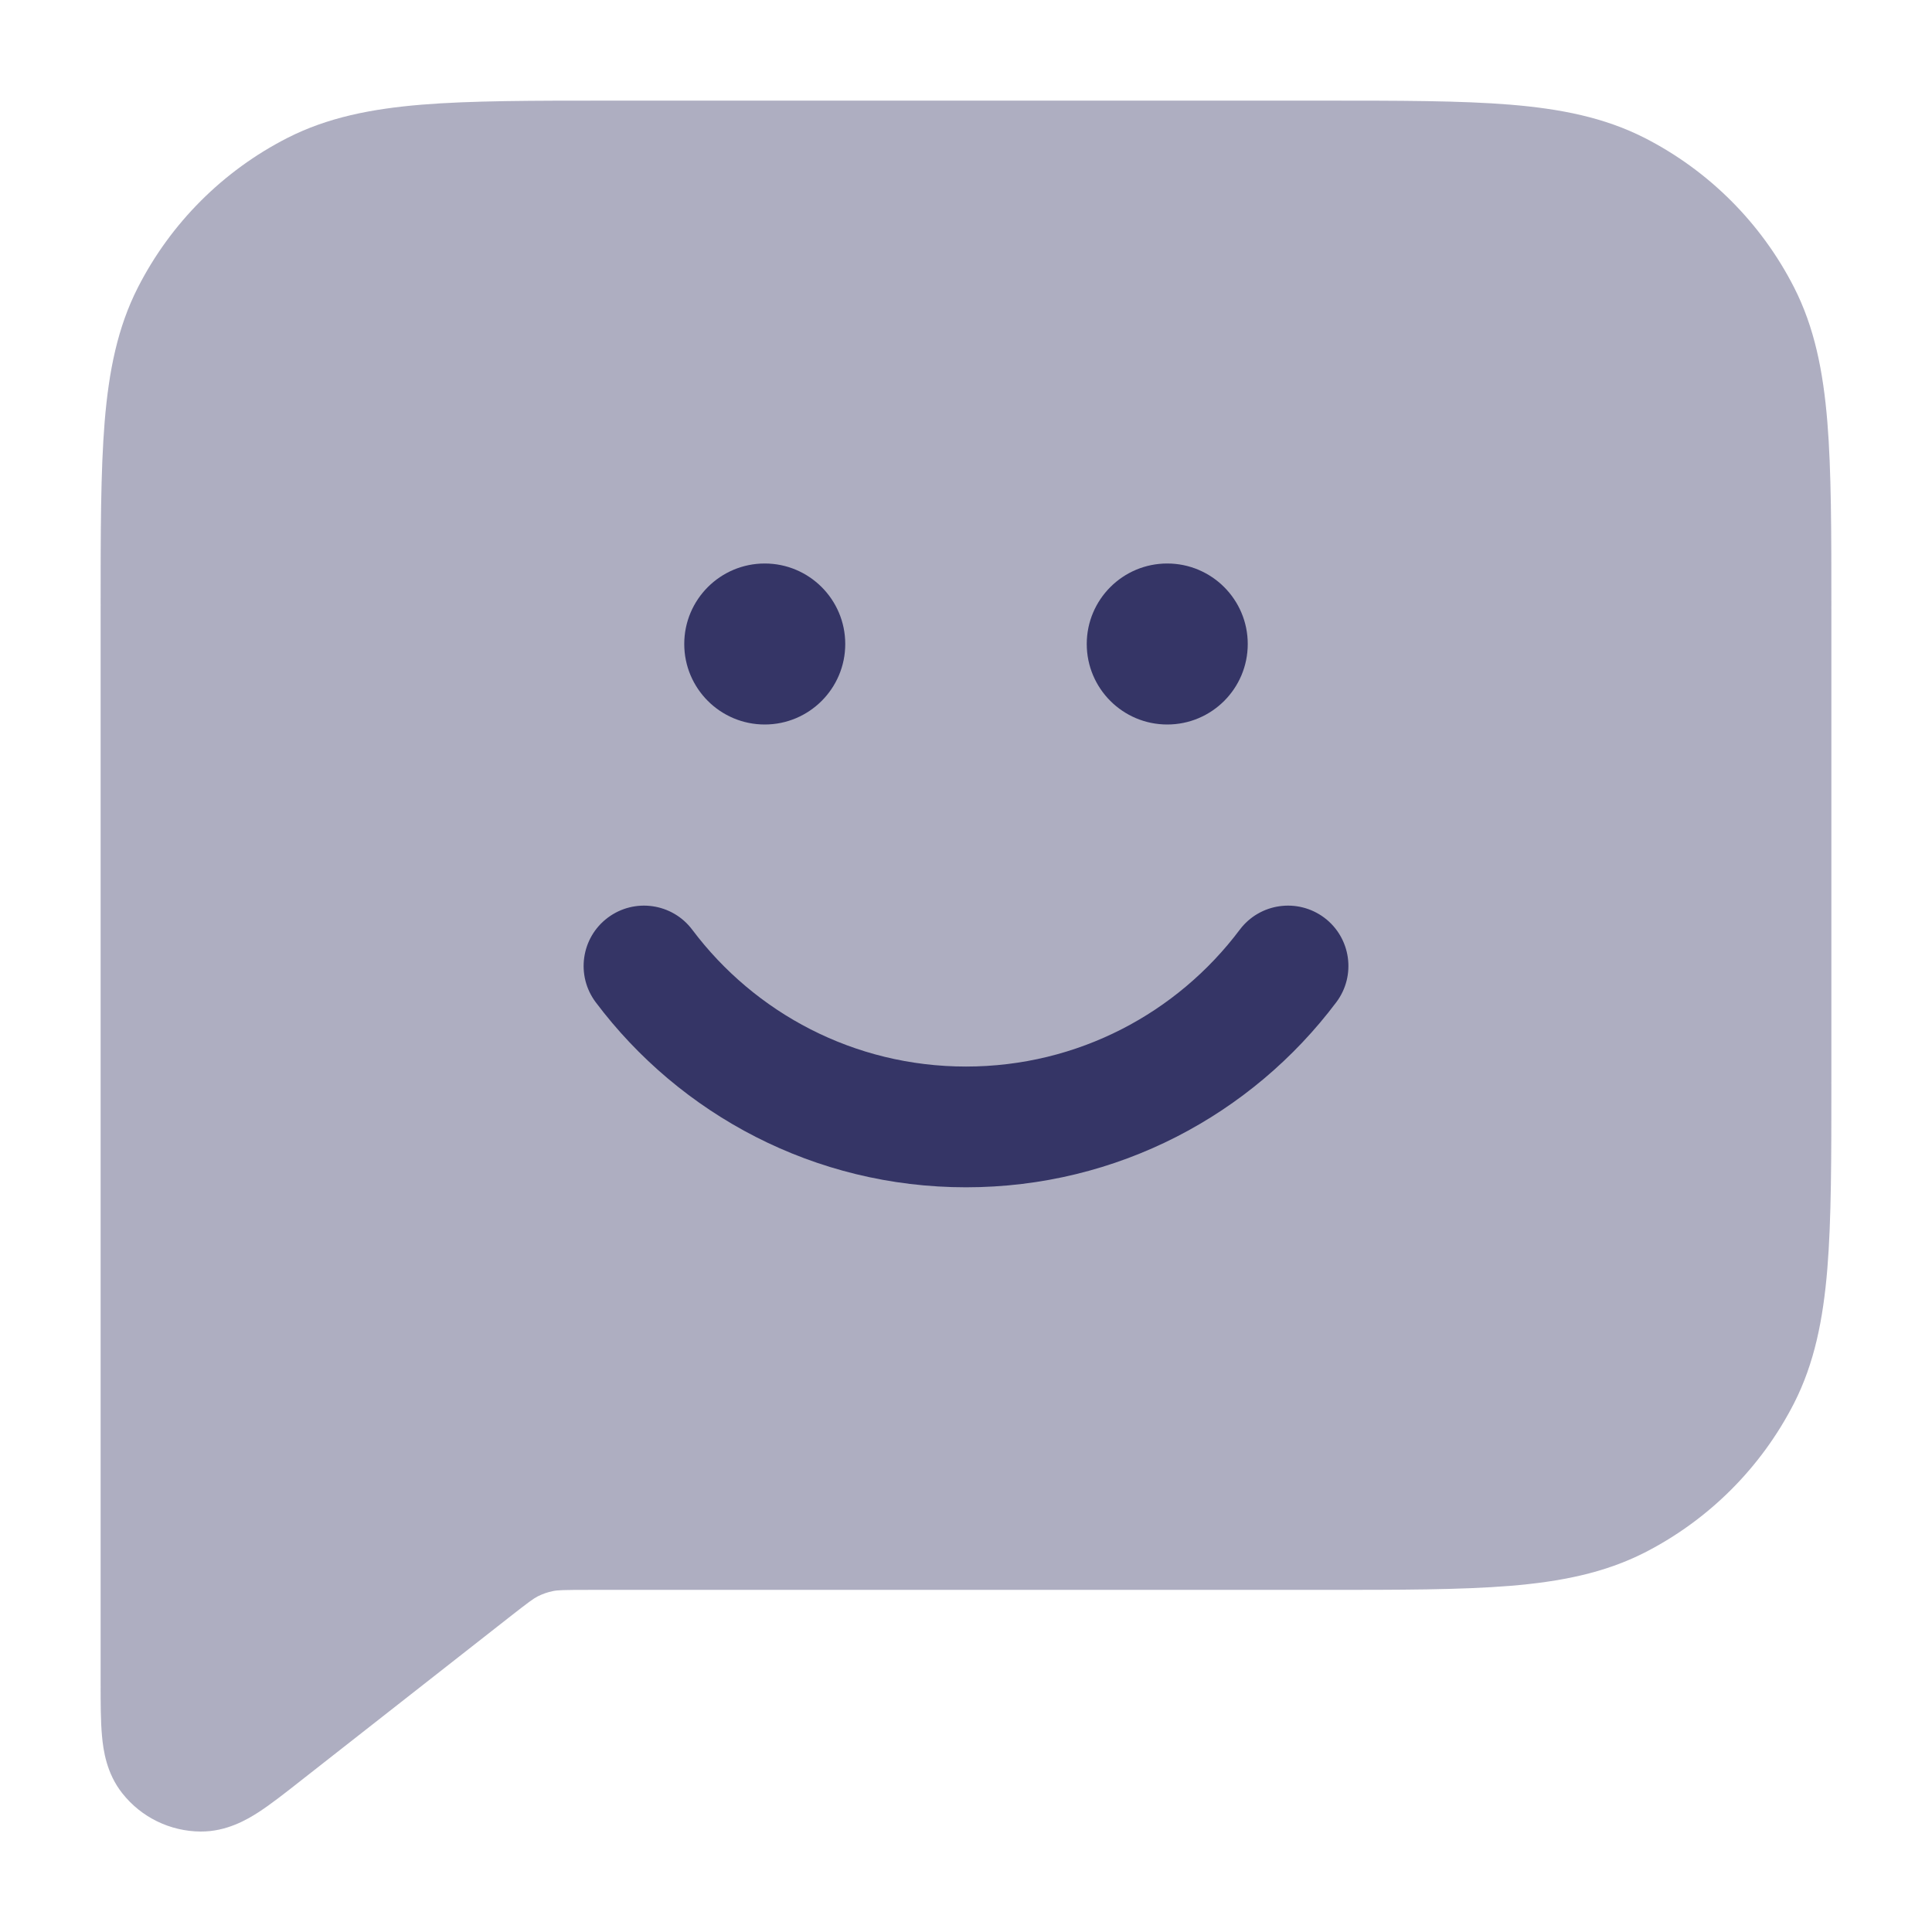 <svg width="24" height="24" viewBox="0 0 24 24" fill="none" xmlns="http://www.w3.org/2000/svg">
<path opacity="0.4" d="M16.433 1.25H7.567C6.615 1.25 5.854 1.25 5.24 1.3C4.61 1.352 4.068 1.46 3.571 1.713C2.771 2.121 2.121 2.771 1.713 3.571C1.46 4.068 1.352 4.61 1.3 5.24C1.25 5.854 1.25 6.615 1.25 7.567L1.25 20.915C1.25 21.153 1.25 21.38 1.267 21.564C1.283 21.742 1.323 22.031 1.521 22.279C1.756 22.576 2.114 22.75 2.493 22.752C2.81 22.754 3.063 22.608 3.213 22.511C3.367 22.411 3.546 22.27 3.733 22.123L6.311 20.102L6.312 20.101C6.576 19.894 6.63 19.856 6.681 19.83C6.741 19.8 6.804 19.778 6.869 19.765C6.926 19.753 6.992 19.75 7.329 19.75H16.433C17.385 19.75 18.146 19.75 18.76 19.7C19.39 19.648 19.932 19.54 20.43 19.287C21.229 18.879 21.879 18.229 22.287 17.43C22.54 16.932 22.648 16.39 22.7 15.76C22.75 15.146 22.75 14.385 22.75 13.433V7.567C22.75 6.615 22.75 5.854 22.7 5.24C22.648 4.61 22.54 4.068 22.287 3.571C21.879 2.771 21.229 2.121 20.43 1.713C19.932 1.46 19.39 1.352 18.76 1.3C18.146 1.25 17.385 1.25 16.433 1.25Z" fill="#353566"/>
<path d="M13.5 8C13.5 7.448 13.948 7 14.5 7C15.052 7 15.5 7.448 15.5 8C15.5 8.552 15.053 9 14.5 9C13.948 9 13.5 8.552 13.5 8Z" fill="#353566"/>
<path d="M16.451 11.4C16.119 11.152 15.649 11.218 15.4 11.55C14.624 12.583 13.39 13.249 12 13.249C10.61 13.249 9.376 12.583 8.6 11.55C8.351 11.218 7.881 11.152 7.55 11.4C7.218 11.649 7.152 12.119 7.4 12.45C8.448 13.845 10.119 14.749 12 14.749C13.882 14.749 15.552 13.845 16.6 12.45C16.849 12.119 16.782 11.649 16.451 11.4Z" fill="#353566"/>
<path d="M9.5 7C8.948 7 8.5 7.448 8.5 8C8.5 8.552 8.948 9 9.5 9C10.052 9 10.5 8.552 10.5 8C10.5 7.448 10.052 7 9.5 7Z" fill="#353566"/>
</svg>
